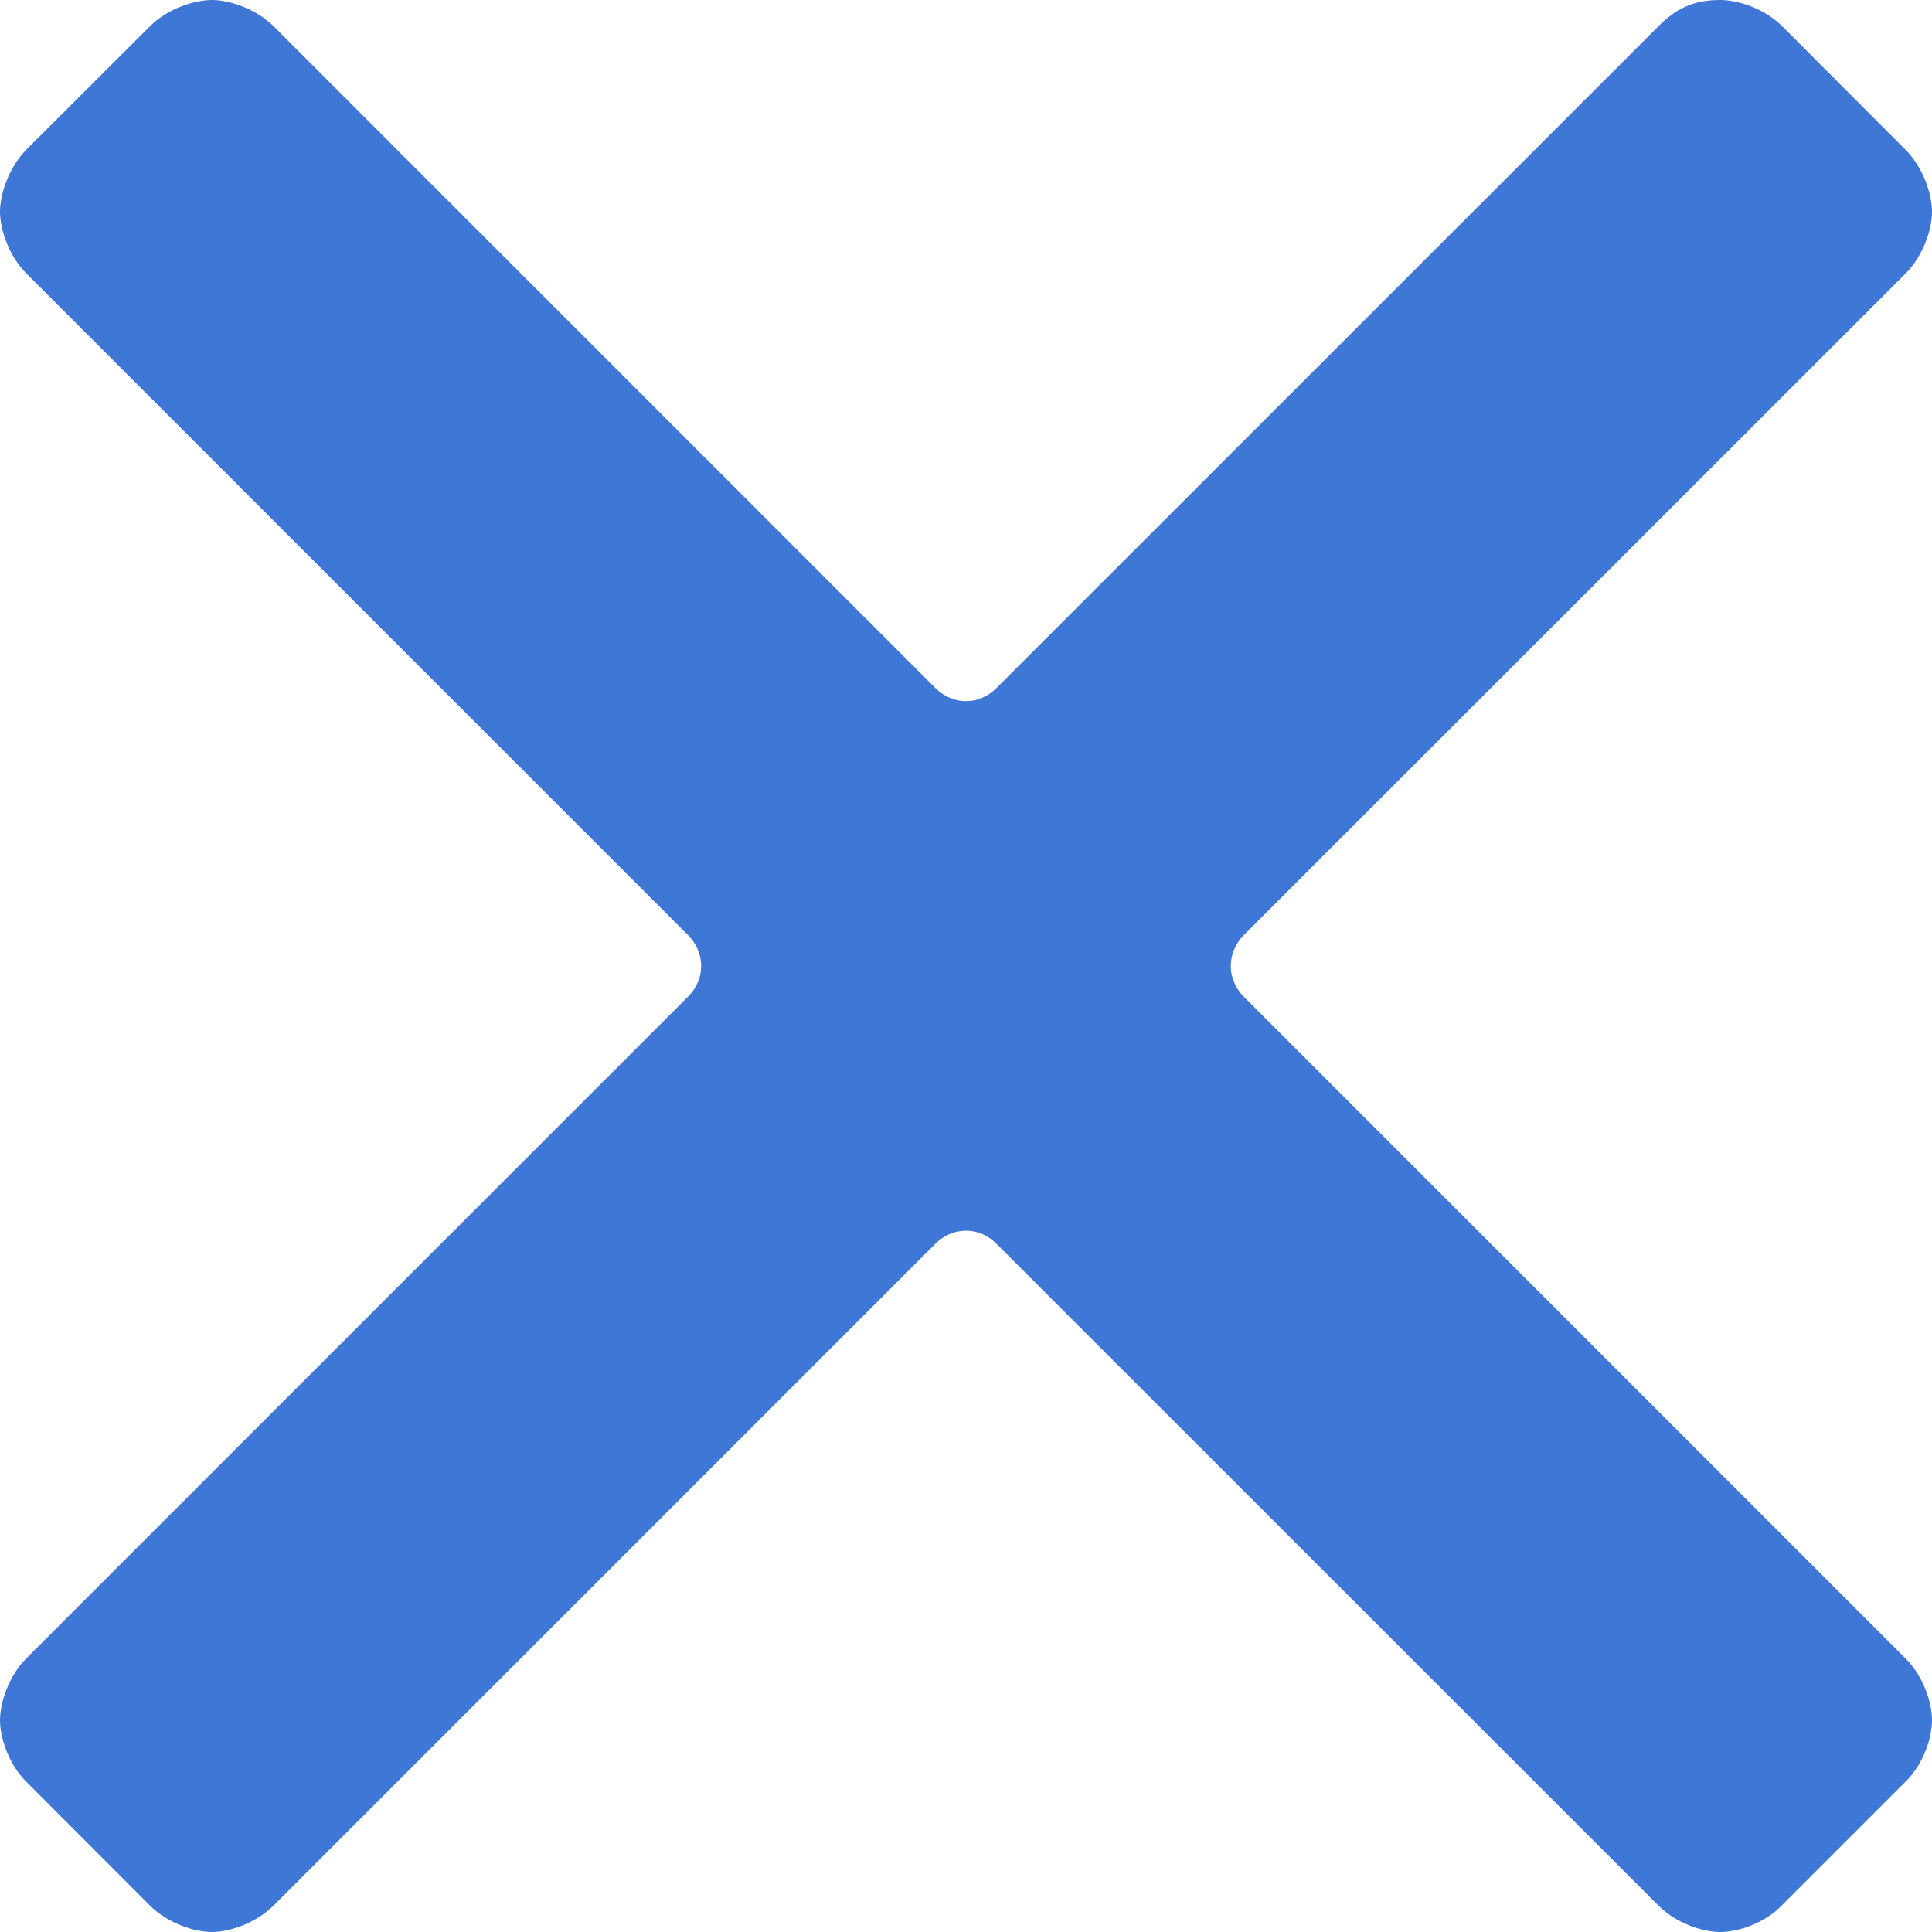 <?xml version="1.0" encoding="utf-8"?>
<!-- Generator: Adobe Illustrator 16.0.0, SVG Export Plug-In . SVG Version: 6.00 Build 0)  -->
<!DOCTYPE svg PUBLIC "-//W3C//DTD SVG 1.1//EN" "http://www.w3.org/Graphics/SVG/1.1/DTD/svg11.dtd">
<svg version="1.1" id="Layer_1" xmlns="http://www.w3.org/2000/svg" xmlns:xlink="http://www.w3.org/1999/xlink" x="0px" y="0px"
	 width="10px" height="10px" viewBox="0 0 10 10" enable-background="new 0 0 10 10" xml:space="preserve">
<g>
	<g>
		<defs>
			<rect id="SVGID_1_" width="10" height="10"/>
		</defs>
		<clipPath id="SVGID_2_">
			<use xlink:href="#SVGID_1_"  overflow="visible"/>
		</clipPath>
		<path clip-path="url(#SVGID_2_)" fill="#3E77D5" d="M6.438,5.159c-0.09-0.091-0.09-0.227,0-0.319l3.426-3.425
			C9.955,1.324,10,1.186,10,1.097c0-0.092-0.045-0.23-0.137-0.322L9.225,0.136C9.132,0.044,8.997,0,8.904,0
			c-0.139,0-0.229,0.044-0.32,0.136L5.159,3.56c-0.091,0.092-0.227,0.092-0.319,0L1.416,0.136C1.324,0.044,1.186,0,1.097,0
			C1.006,0,0.868,0.044,0.776,0.136l-0.64,0.639C0.045,0.867,0,1.005,0,1.097c0,0.089,0.045,0.227,0.136,0.318L3.561,4.84
			c0.091,0.092,0.091,0.228,0,0.319L0.136,8.584C0.045,8.675,0,8.813,0,8.904s0.045,0.228,0.136,0.318l0.64,0.641
			C0.868,9.955,1.006,10,1.097,10c0.089,0,0.227-0.045,0.319-0.137L4.84,6.439c0.092-0.092,0.229-0.092,0.319,0l3.425,3.424
			C8.675,9.955,8.813,10,8.904,10c0.093,0,0.228-0.045,0.318-0.137l0.641-0.641C9.955,9.132,10,8.996,10,8.904
			s-0.045-0.229-0.137-0.32L6.438,5.159z"/>
	</g>
</g>
</svg>
